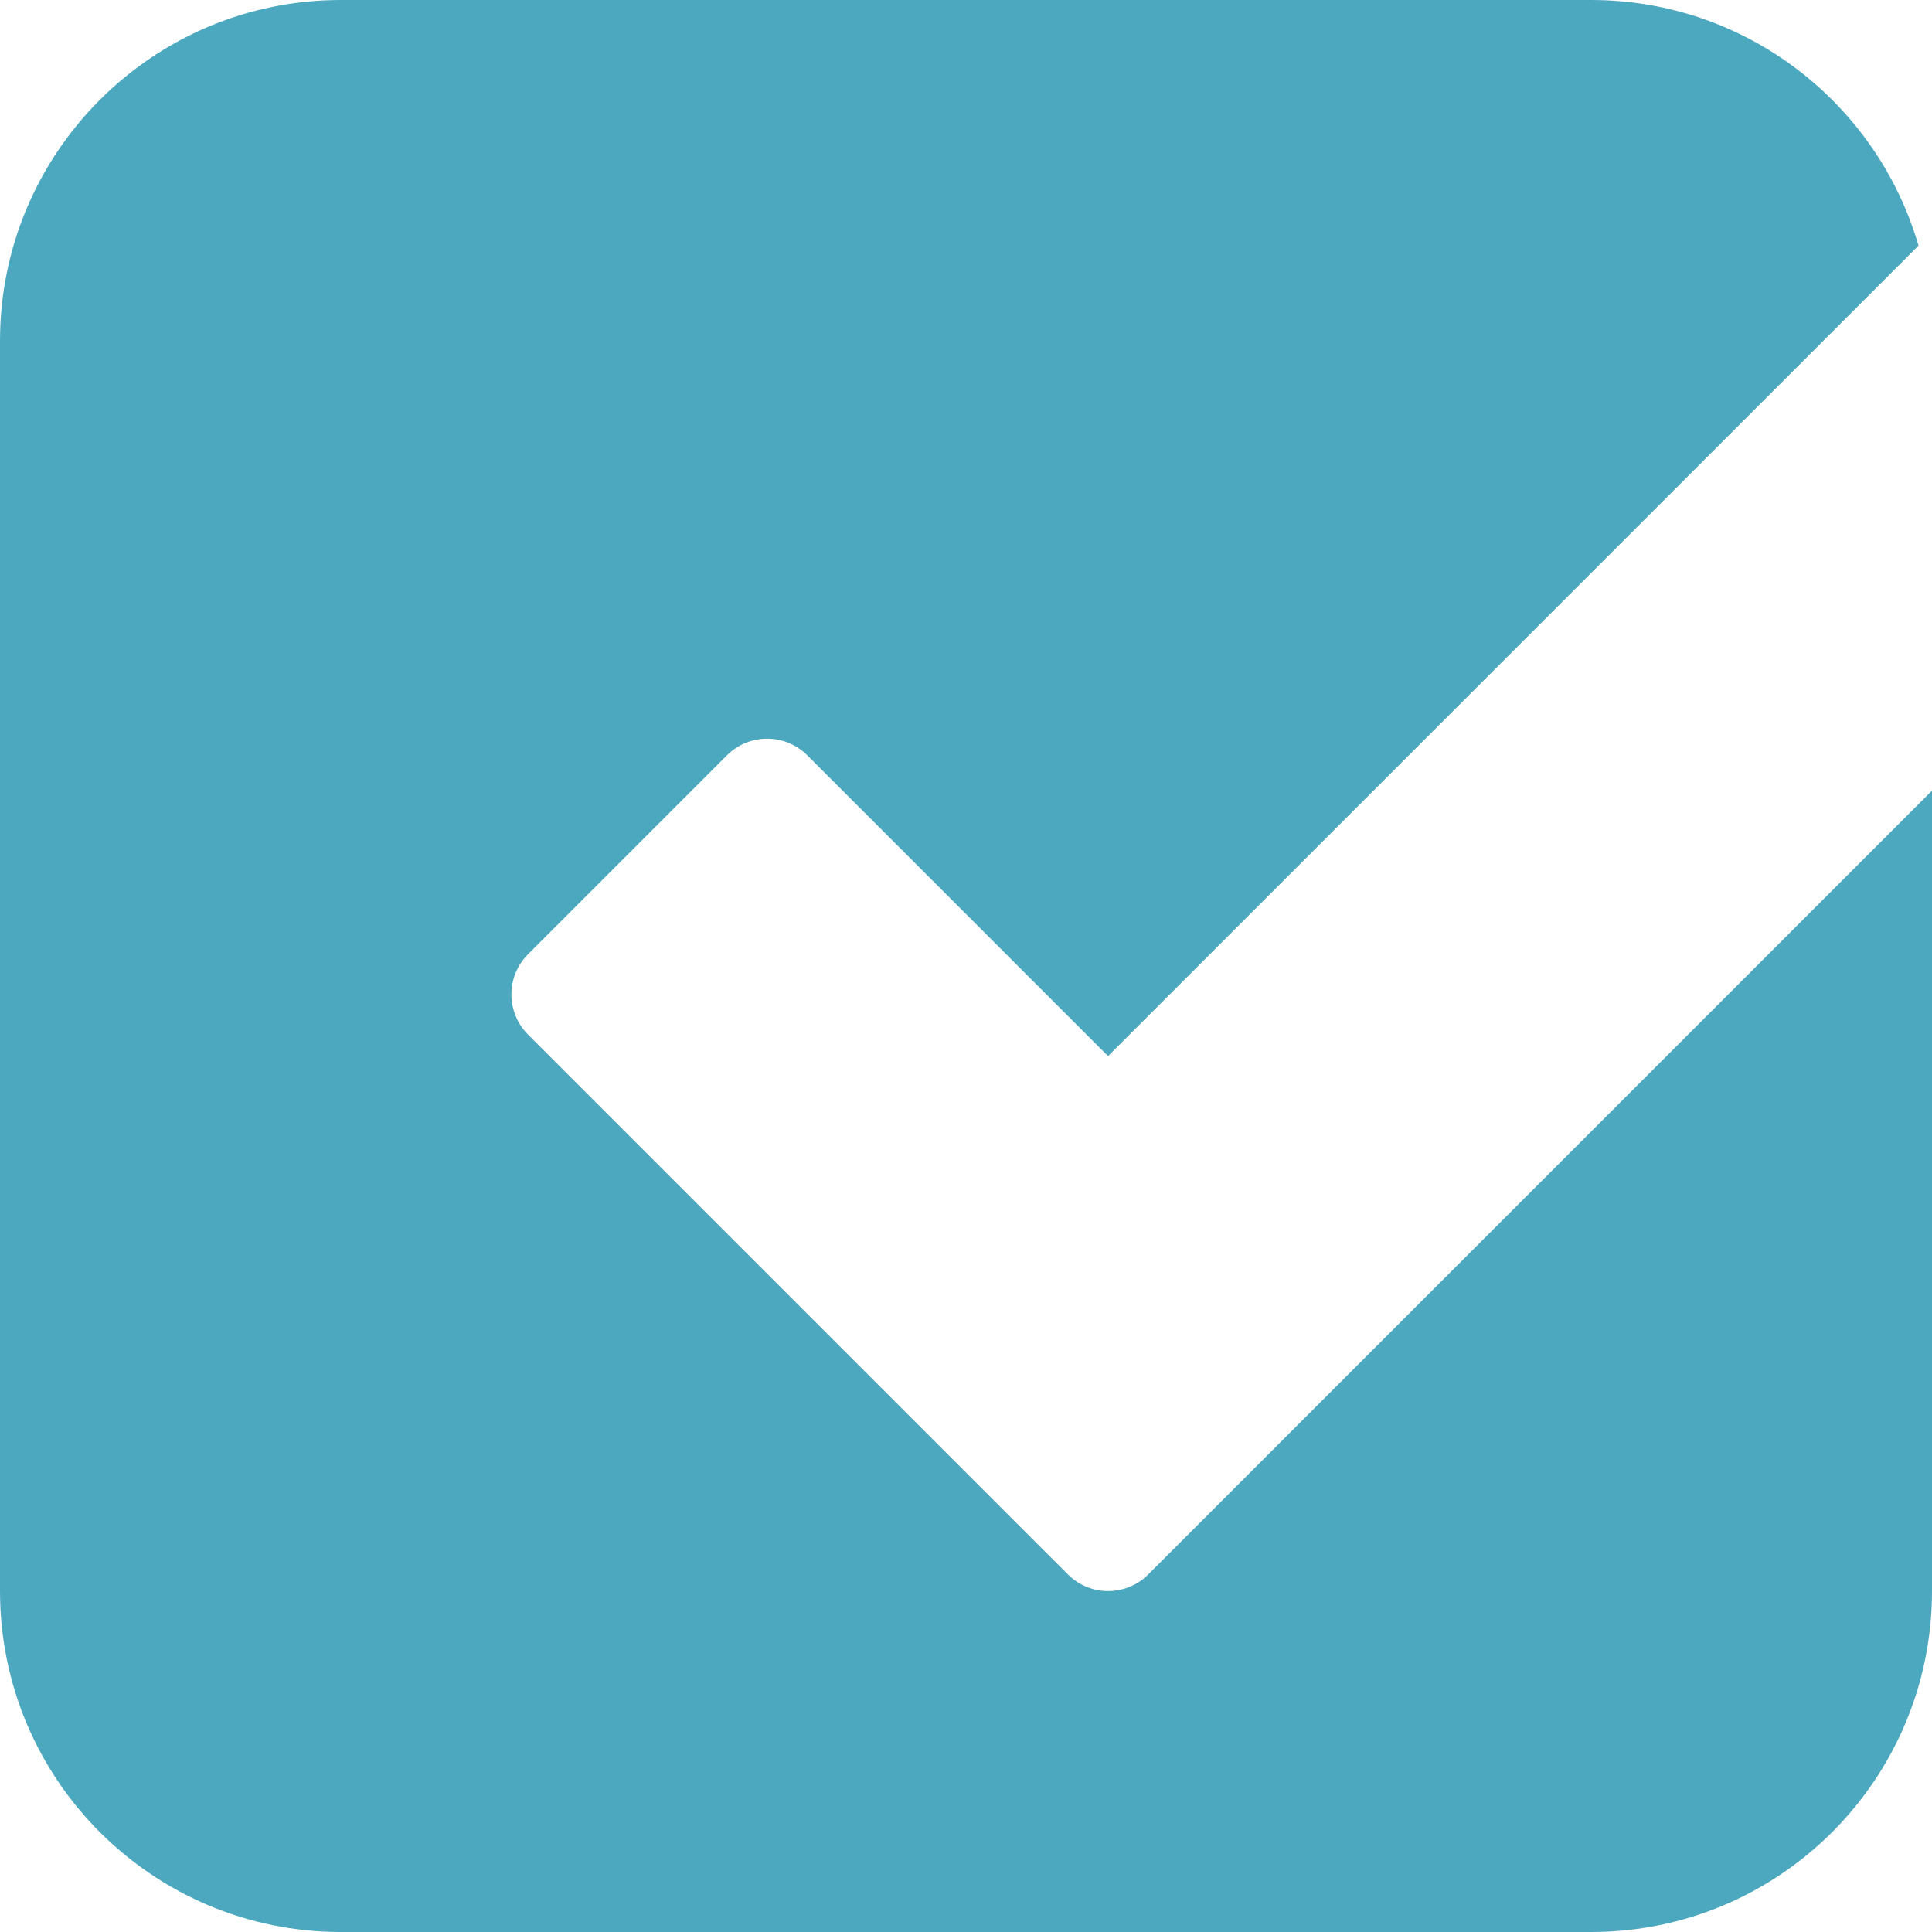 <svg width="54" height="54" viewBox="0 0 54 54" fill="none" xmlns="http://www.w3.org/2000/svg">
<path d="M54 22.099V44.471C54 49.734 49.734 54 44.471 54H9.529C4.266 54 0 49.734 0 44.471V9.529C0 4.266 4.266 0 9.529 0H44.471C48.809 0 52.471 2.899 53.623 6.866L30.971 29.519L22.564 21.112C21.944 20.492 20.938 20.492 20.318 21.112L14.759 26.671C14.139 27.291 14.139 28.297 14.759 28.917L29.848 44.005C30.468 44.626 31.473 44.626 32.094 44.005L54 22.099Z" fill="#4CA8BF"/>
</svg>
